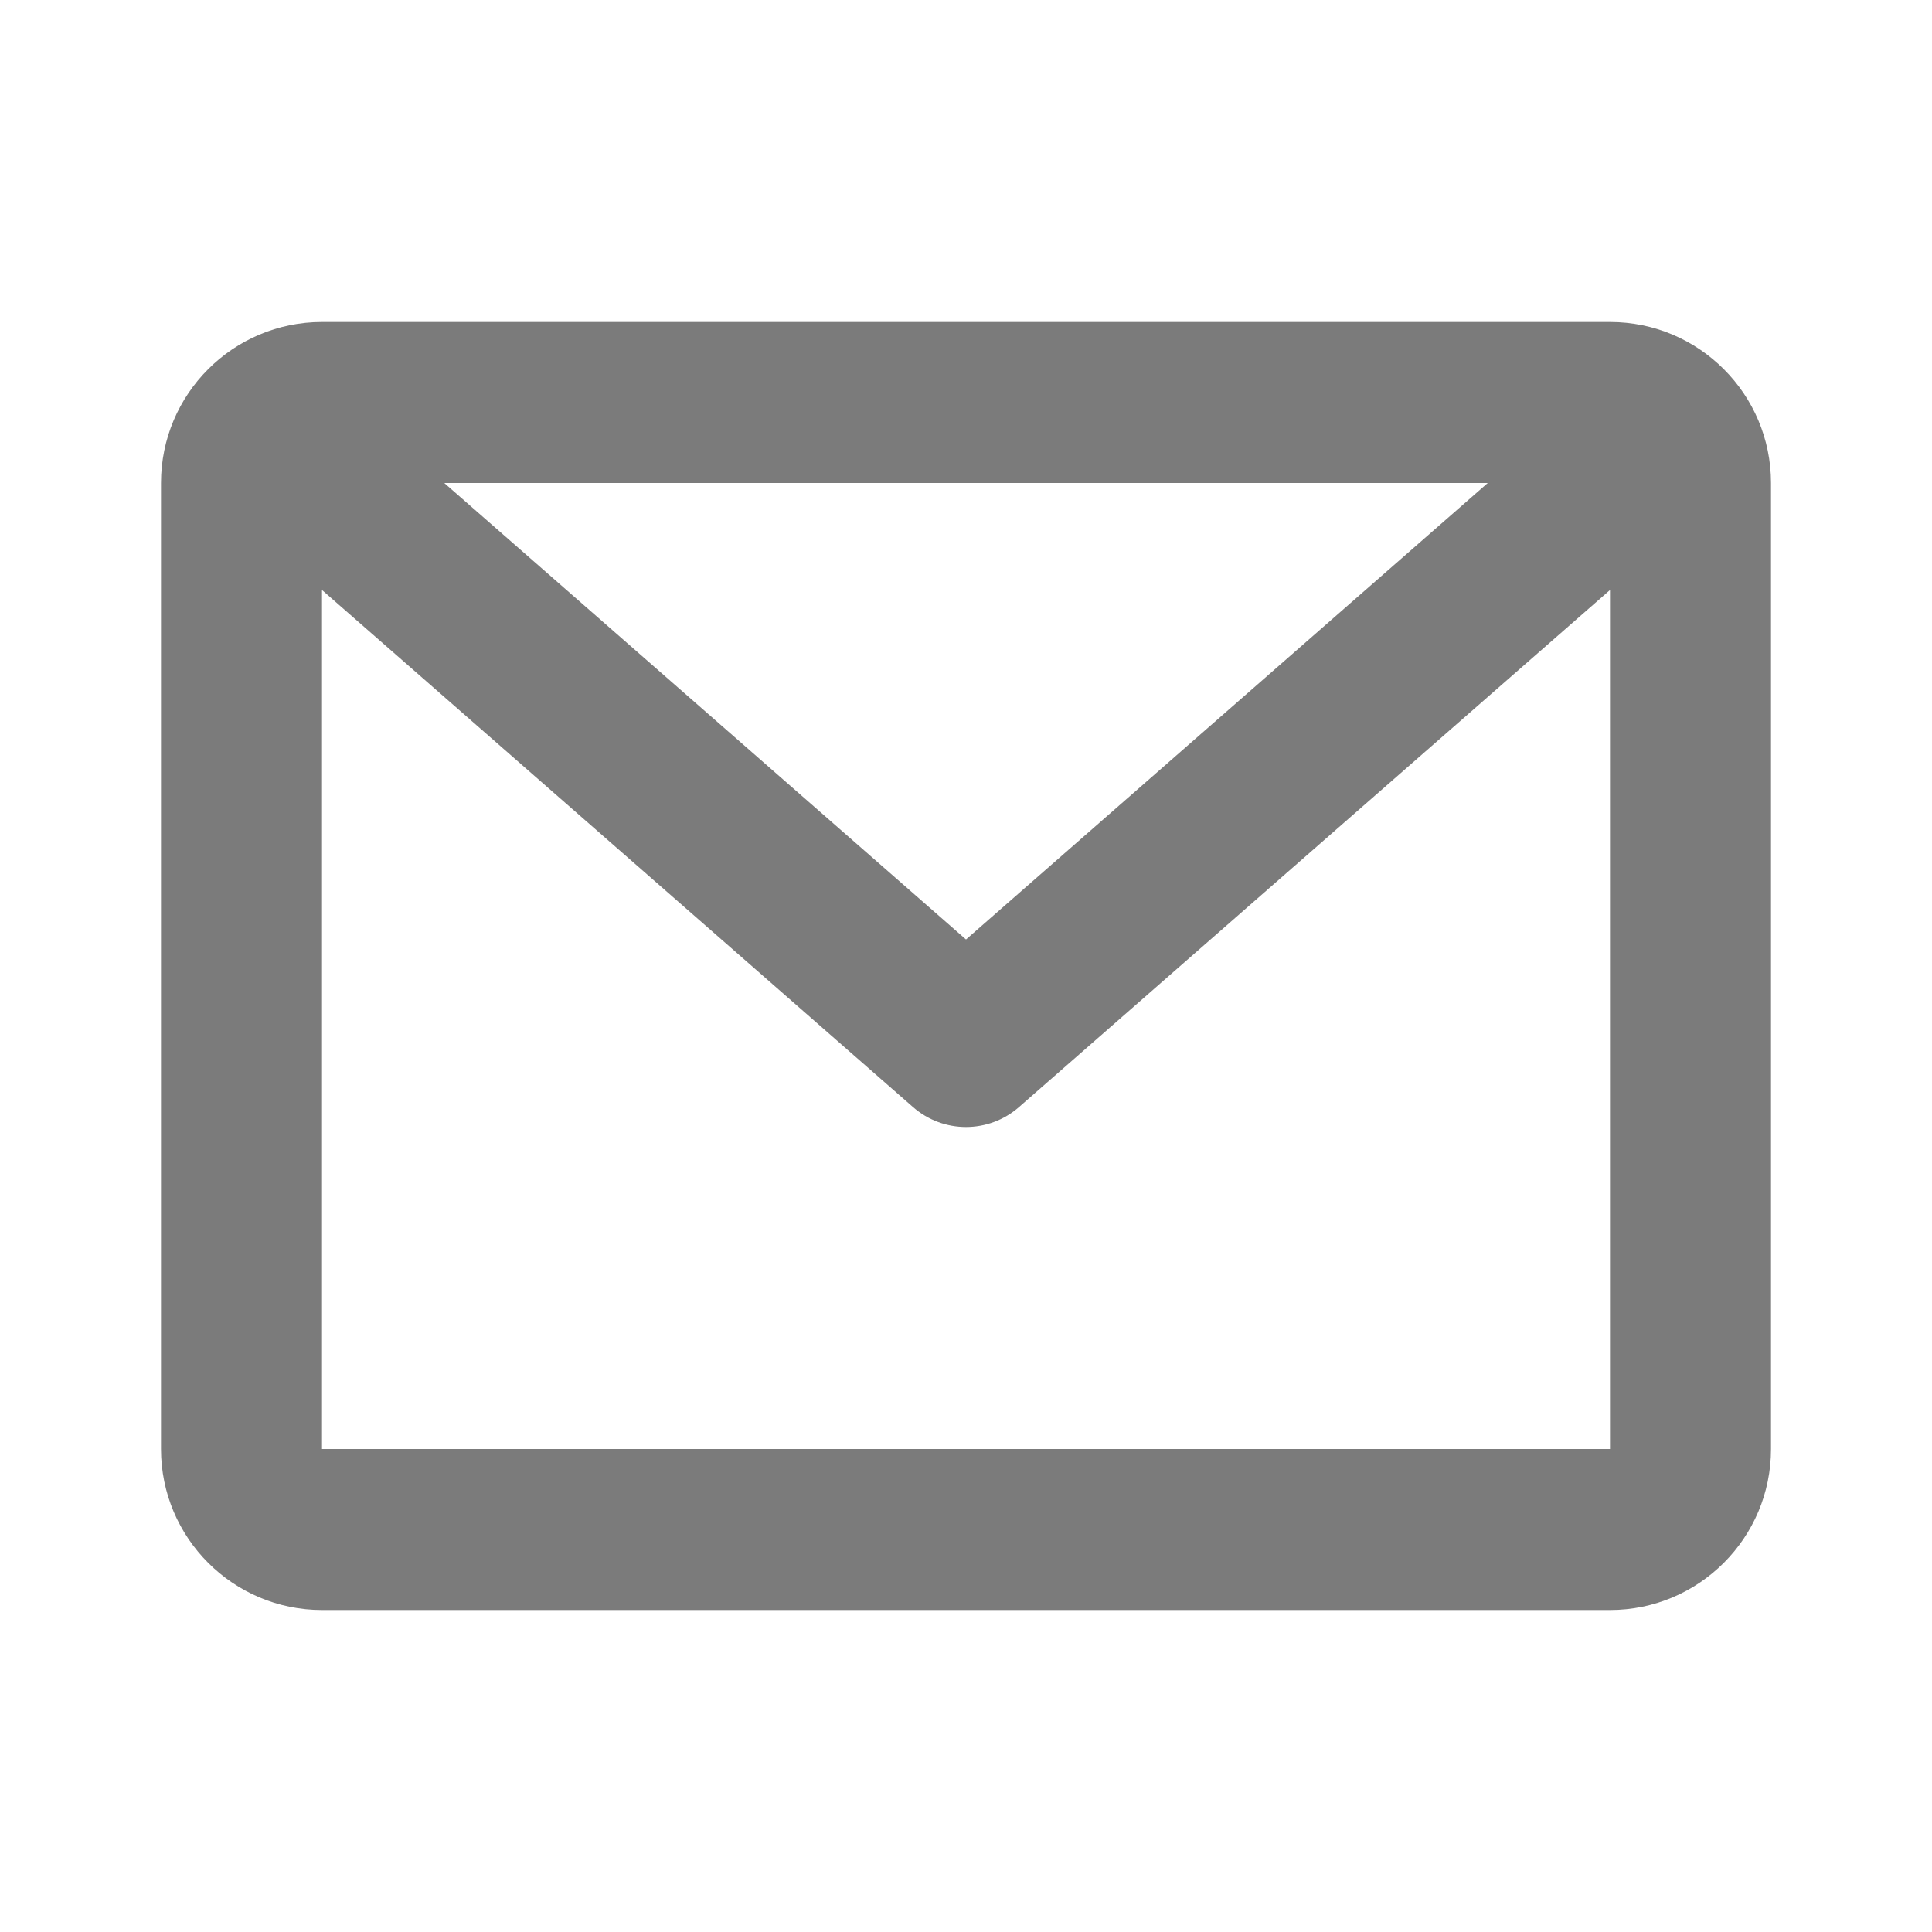 <svg width="18" height="18" viewBox="0 0 18 18" fill="none" xmlns="http://www.w3.org/2000/svg">
<path d="M1.5 4.5C1.5 3.672 2.172 3 3 3H15C15.828 3 16.5 3.672 16.5 4.5V13.5C16.5 14.328 15.828 15 15 15H3C2.172 15 1.5 14.328 1.5 13.5V4.5ZM4.139 4.5L9 8.753L13.861 4.5H4.139ZM15 5.497L9.494 10.314C9.211 10.562 8.789 10.562 8.506 10.314L3 5.497V13.5H15V5.497Z" fill="#7B7B7B"/>
</svg>
